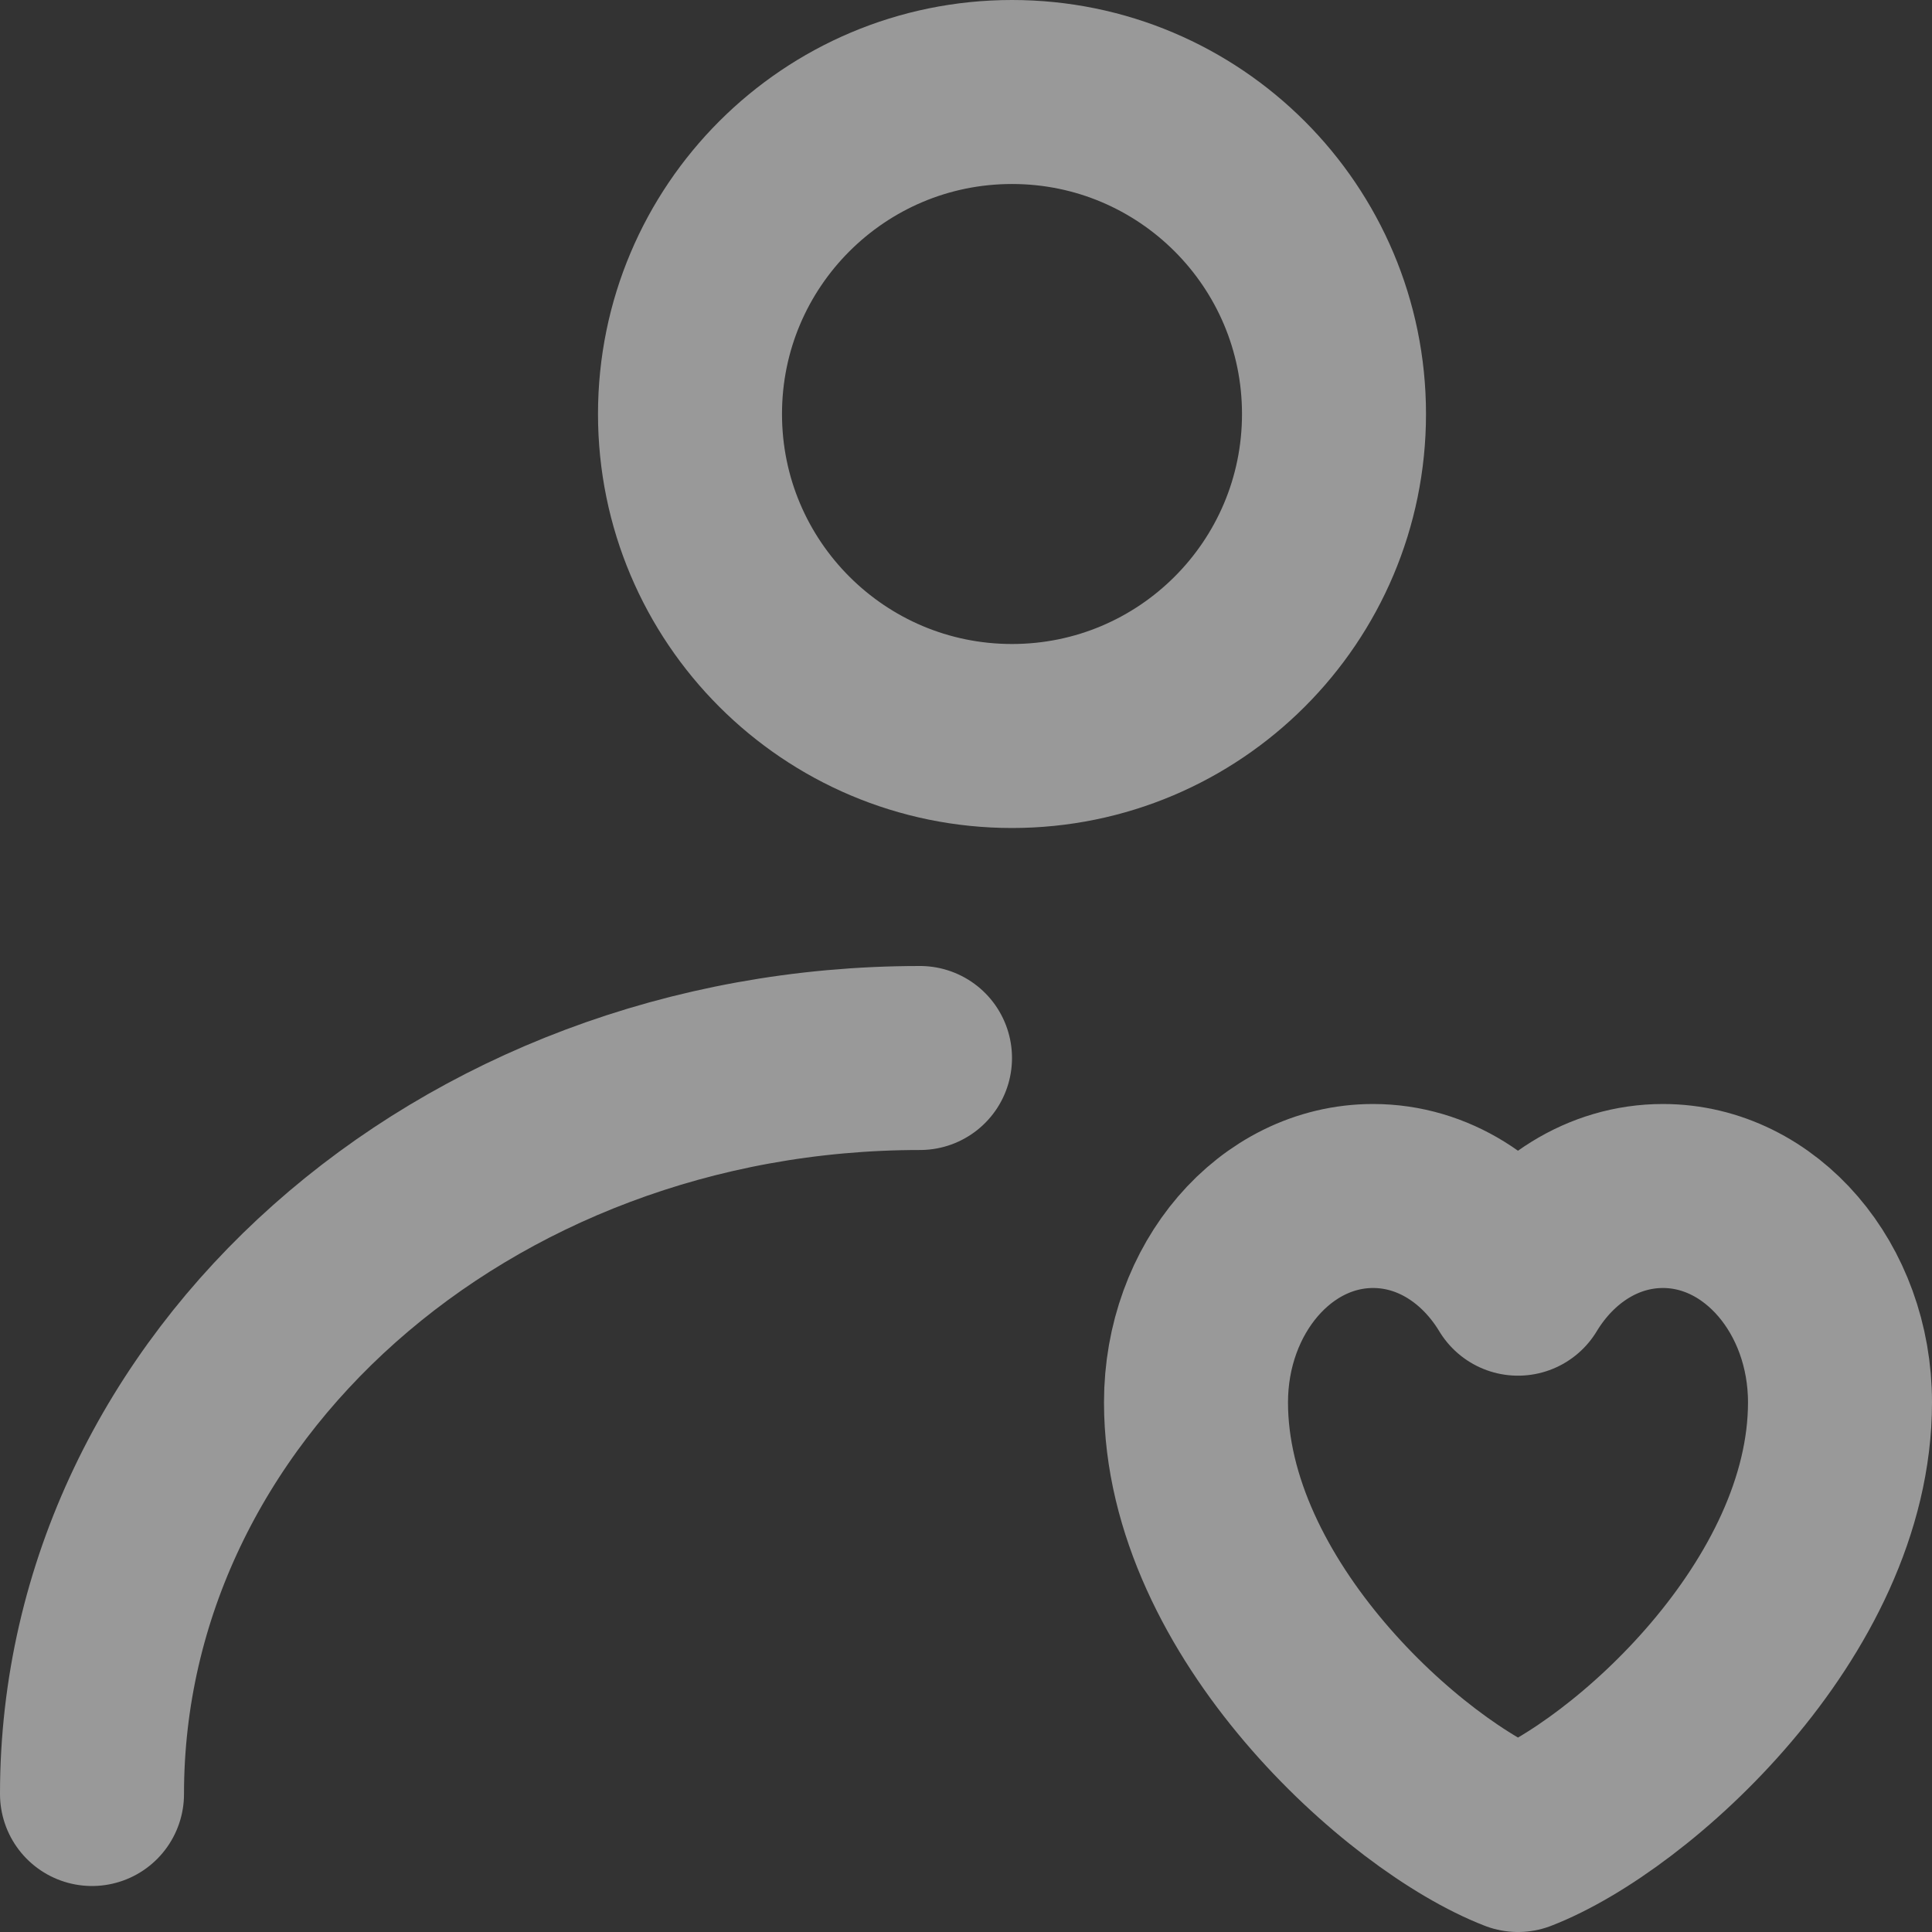 <svg width="42" height="42" viewBox="0 0 42 42" fill="none"
    xmlns="http://www.w3.org/2000/svg">
    <rect x="0" y="0" width="42" height="42" fill="#333333" stroke="none"/>
    <path opacity="0.5" d="M22 16C25.866 16 29 12.866 29 9C29 5.134 25.866 2 22 2C18.134 2 15 5.134 15 9C15 12.866 18.134 16 22 16Z" stroke="white" stroke-width="4" stroke-linecap="round" stroke-linejoin="round"/>
    <path opacity="0.5" d="M2 39C2 30.163 10.059 23 20 23M29.85 26C27.724 26 26 28.009 26 30.486C26 34.973 30.55 39.051 33 40C35.45 39.051 40 34.973 40 30.486C40 28.01 38.276 26 36.15 26C34.848 26 33.697 26.753 33 27.906C32.303 26.753 31.152 26 29.85 26Z" stroke="white" stroke-width="4" stroke-linecap="round" stroke-linejoin="round"/>
</svg>
